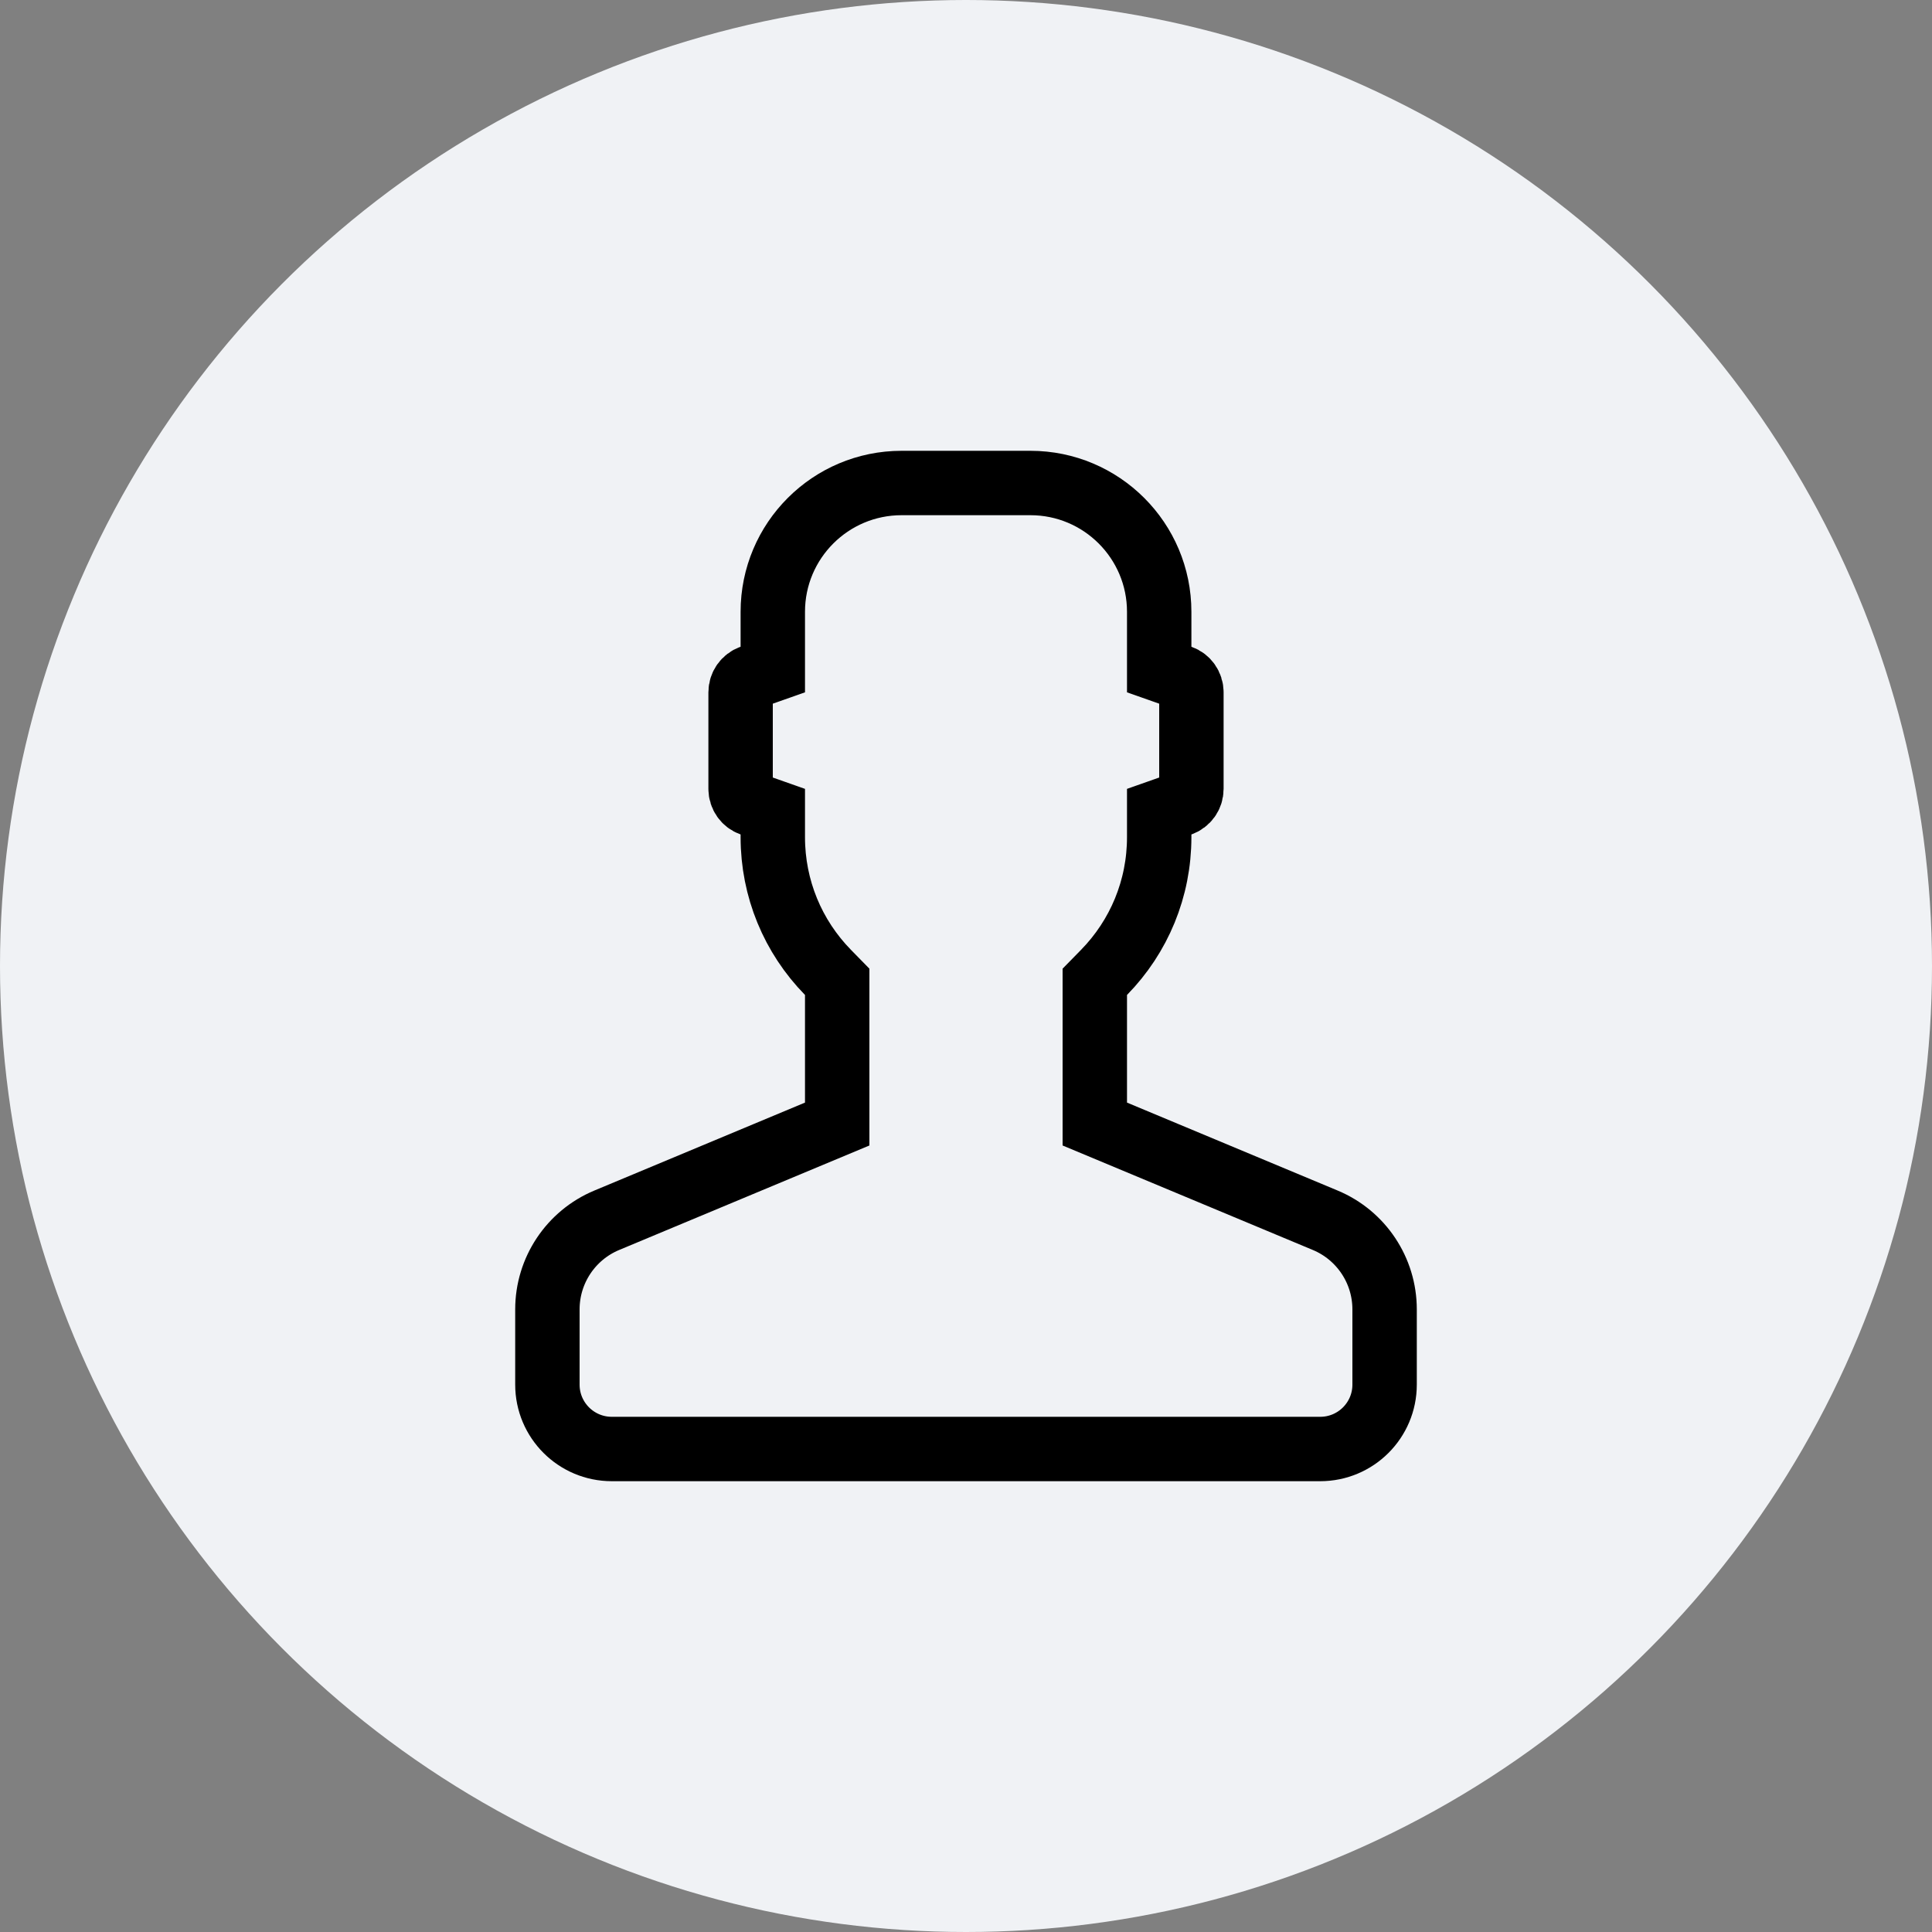 <svg xmlns="http://www.w3.org/2000/svg" width="60" height="60" viewBox="0 0 60 60">
  <rect x="0" y="0" width="60" height="60" fill="#808080" stroke="none"/>
  <g fill="none" fill-rule="evenodd">
    <circle cx="30" cy="30" r="30" fill="#F0F2F5"/>
    <path stroke="#000" stroke-width="2" d="M26,30.491 L26,34.908 L18.844,37.896 C17.727,38.362 17,39.454 17,40.664 L17,43 C17,44.105 17.895,45 19,45 L41,45 C42.105,45 43,44.105 43,43 L43,40.664 C43,39.454 42.273,38.362 41.156,37.896 L34,34.908 L34,30.491 L34.286,30.199 C35.378,29.084 36,27.592 36,26 L36,25.207 L36.667,24.972 C36.865,24.902 37,24.714 37,24.5 L37,21.5 C37,21.286 36.865,21.098 36.667,21.028 L36,20.793 L36,19 C36,16.791 34.209,15 32,15 L28,15 C25.791,15 24,16.791 24,19 L24,20.793 L23.333,21.028 C23.135,21.098 23,21.286 23,21.5 L23,24.5 C23,24.714 23.135,24.902 23.333,24.972 L24,25.207 L24,26 C24,27.592 24.622,29.084 25.714,30.199 L26,30.491 Z"/>
  </g>
</svg>
